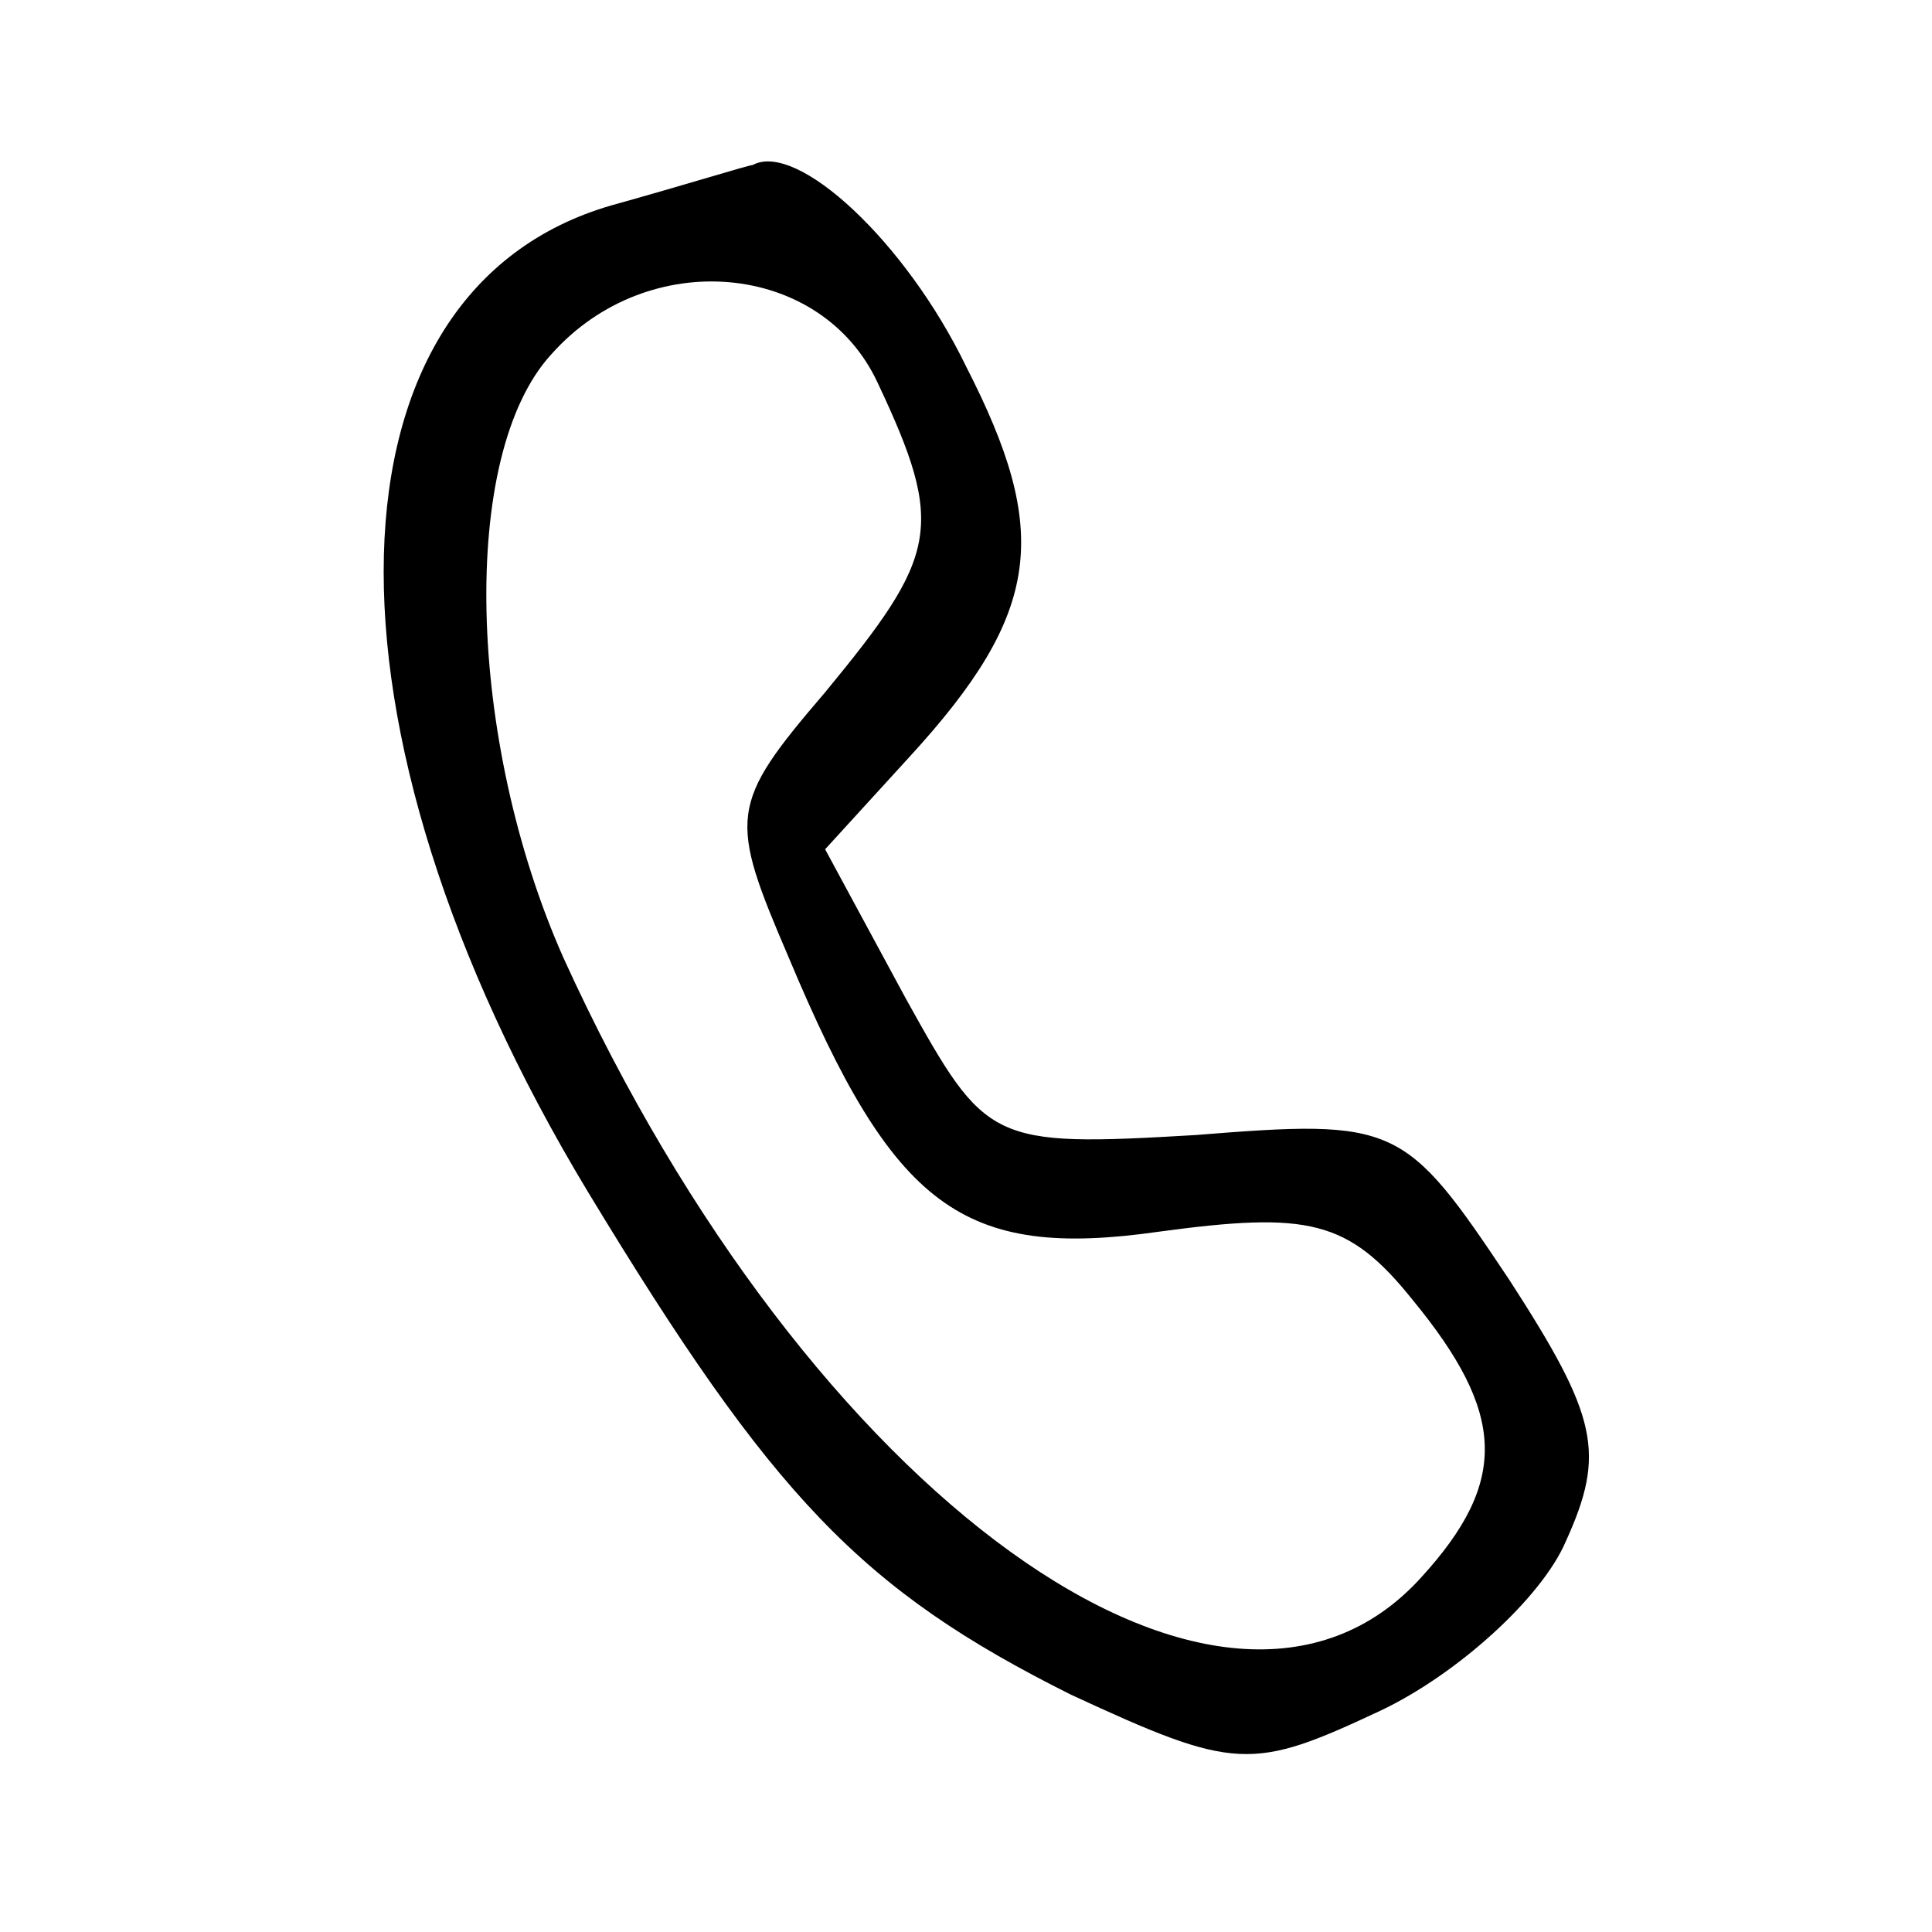 <?xml version="1.0" standalone="no"?>
<!DOCTYPE svg PUBLIC "-//W3C//DTD SVG 20010904//EN"
 "http://www.w3.org/TR/2001/REC-SVG-20010904/DTD/svg10.dtd">
<svg version="1.0" xmlns="http://www.w3.org/2000/svg"
 width="48pt" height="48pt" viewBox="0 0 48 48"
 preserveAspectRatio="xMidYMid meet">

<g transform="translate(0,48) scale(0.1,-0.1)"
fill="#000000" stroke="none">
<path d="M152 429 c-73 -21 -76 -129 -6 -245 46 -76 68 -99 120 -125 41 -19
45 -19 77 -4 19 9 40 28 46 42 10 22 8 31 -14 65 -26 39 -28 40 -78 36 -51 -3
-52 -2 -72 34 l-20 37 21 23 c33 36 35 56 14 97 -15 31 -42 56 -53 50 -1 0
-17 -5 -35 -10z m66 -44 c17 -36 15 -43 -13 -77 -24 -28 -24 -31 -9 -66 26
-62 43 -75 92 -68 37 5 47 3 63 -17 23 -28 24 -45 2 -69 -49 -54 -152 20 -213
154 -24 54 -26 125 -3 150 24 27 67 23 81 -7z"/>
</g>
</svg>
